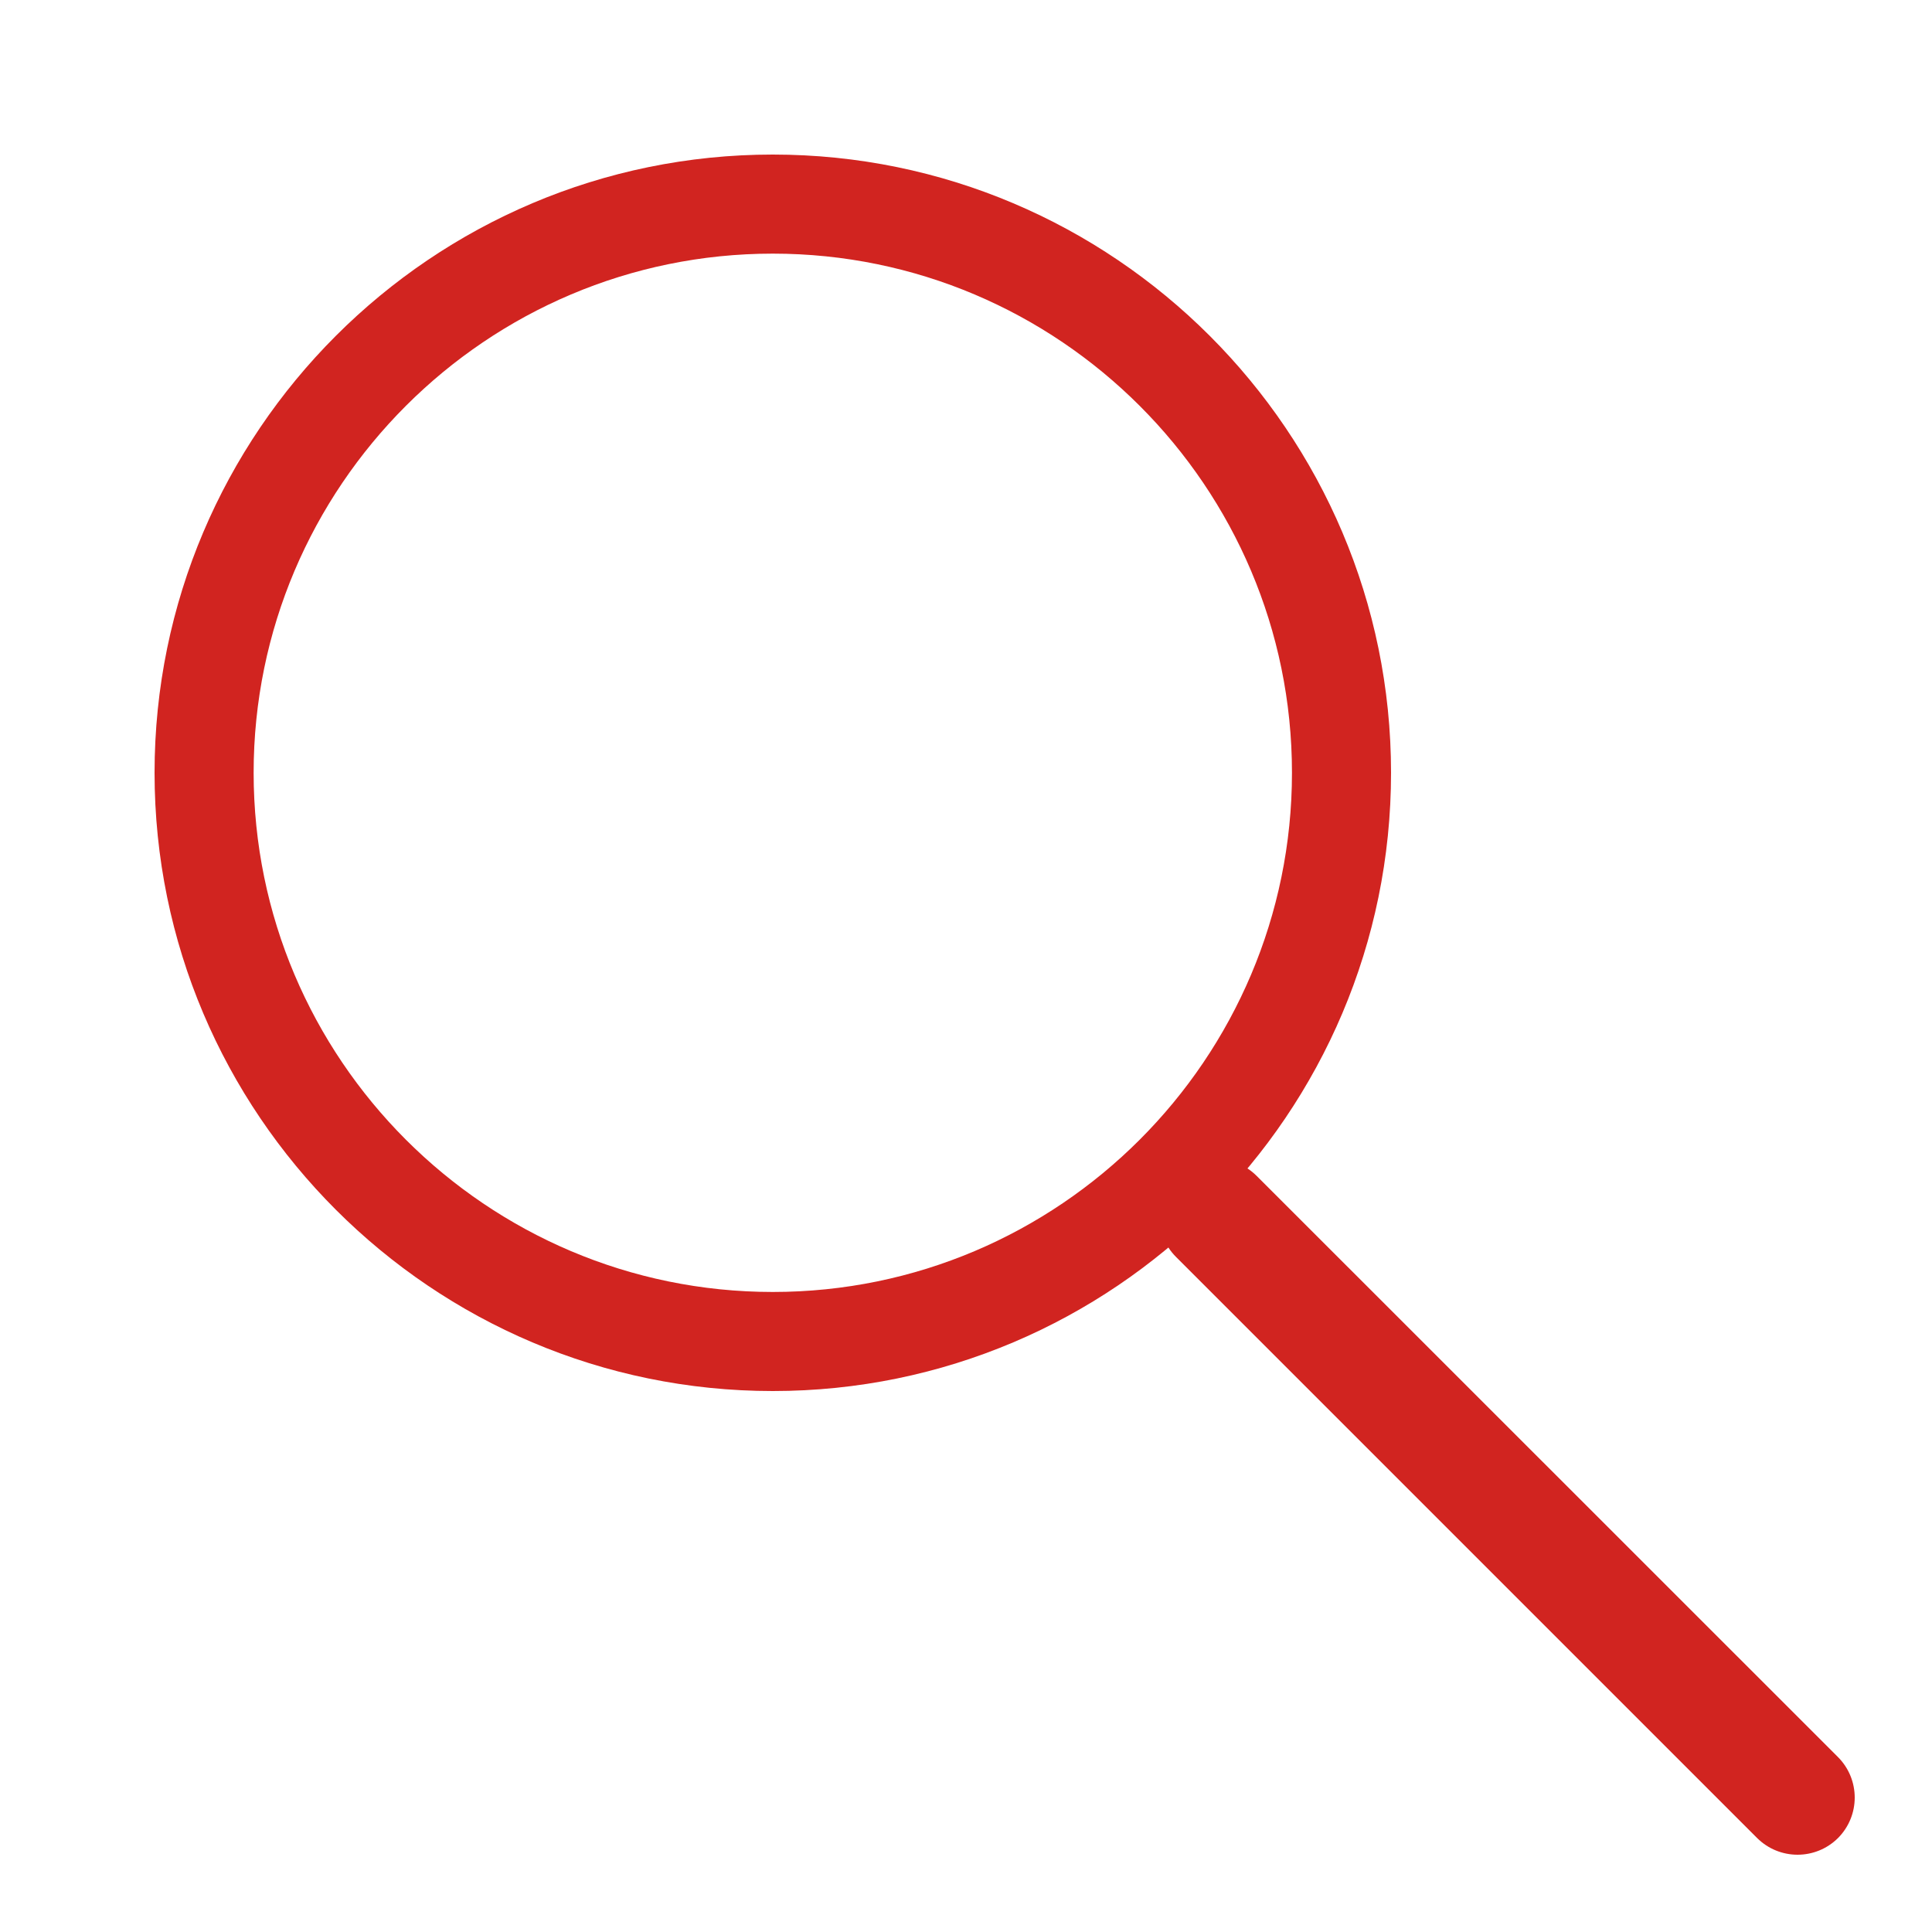 <svg width="25" height="25" viewBox="0 0 25 25" fill="none" xmlns="http://www.w3.org/2000/svg">
<path fill-rule="evenodd" clip-rule="evenodd" d="M23.26 24C23.071 24 22.882 23.928 22.737 23.784L15.216 16.263C14.928 15.973 14.928 15.506 15.216 15.217C15.505 14.928 15.973 14.928 16.262 15.217L23.784 22.737C24.072 23.027 24.072 23.494 23.784 23.784C23.639 23.928 23.45 24 23.26 24Z" fill="#D12420"/>
<path fill-rule="evenodd" clip-rule="evenodd" d="M10 3.282C6.296 3.282 3.282 6.296 3.282 9.999C3.282 13.703 6.296 16.718 10 16.718C13.704 16.718 16.718 13.703 16.718 9.999C16.718 6.296 13.704 3.282 10 3.282ZM10 18C5.589 18 2 14.411 2 9.999C2 5.589 5.589 2 10 2C14.411 2 18 5.589 18 9.999C18 14.411 14.411 18 10 18Z" fill="#D12420"/>
</svg>
